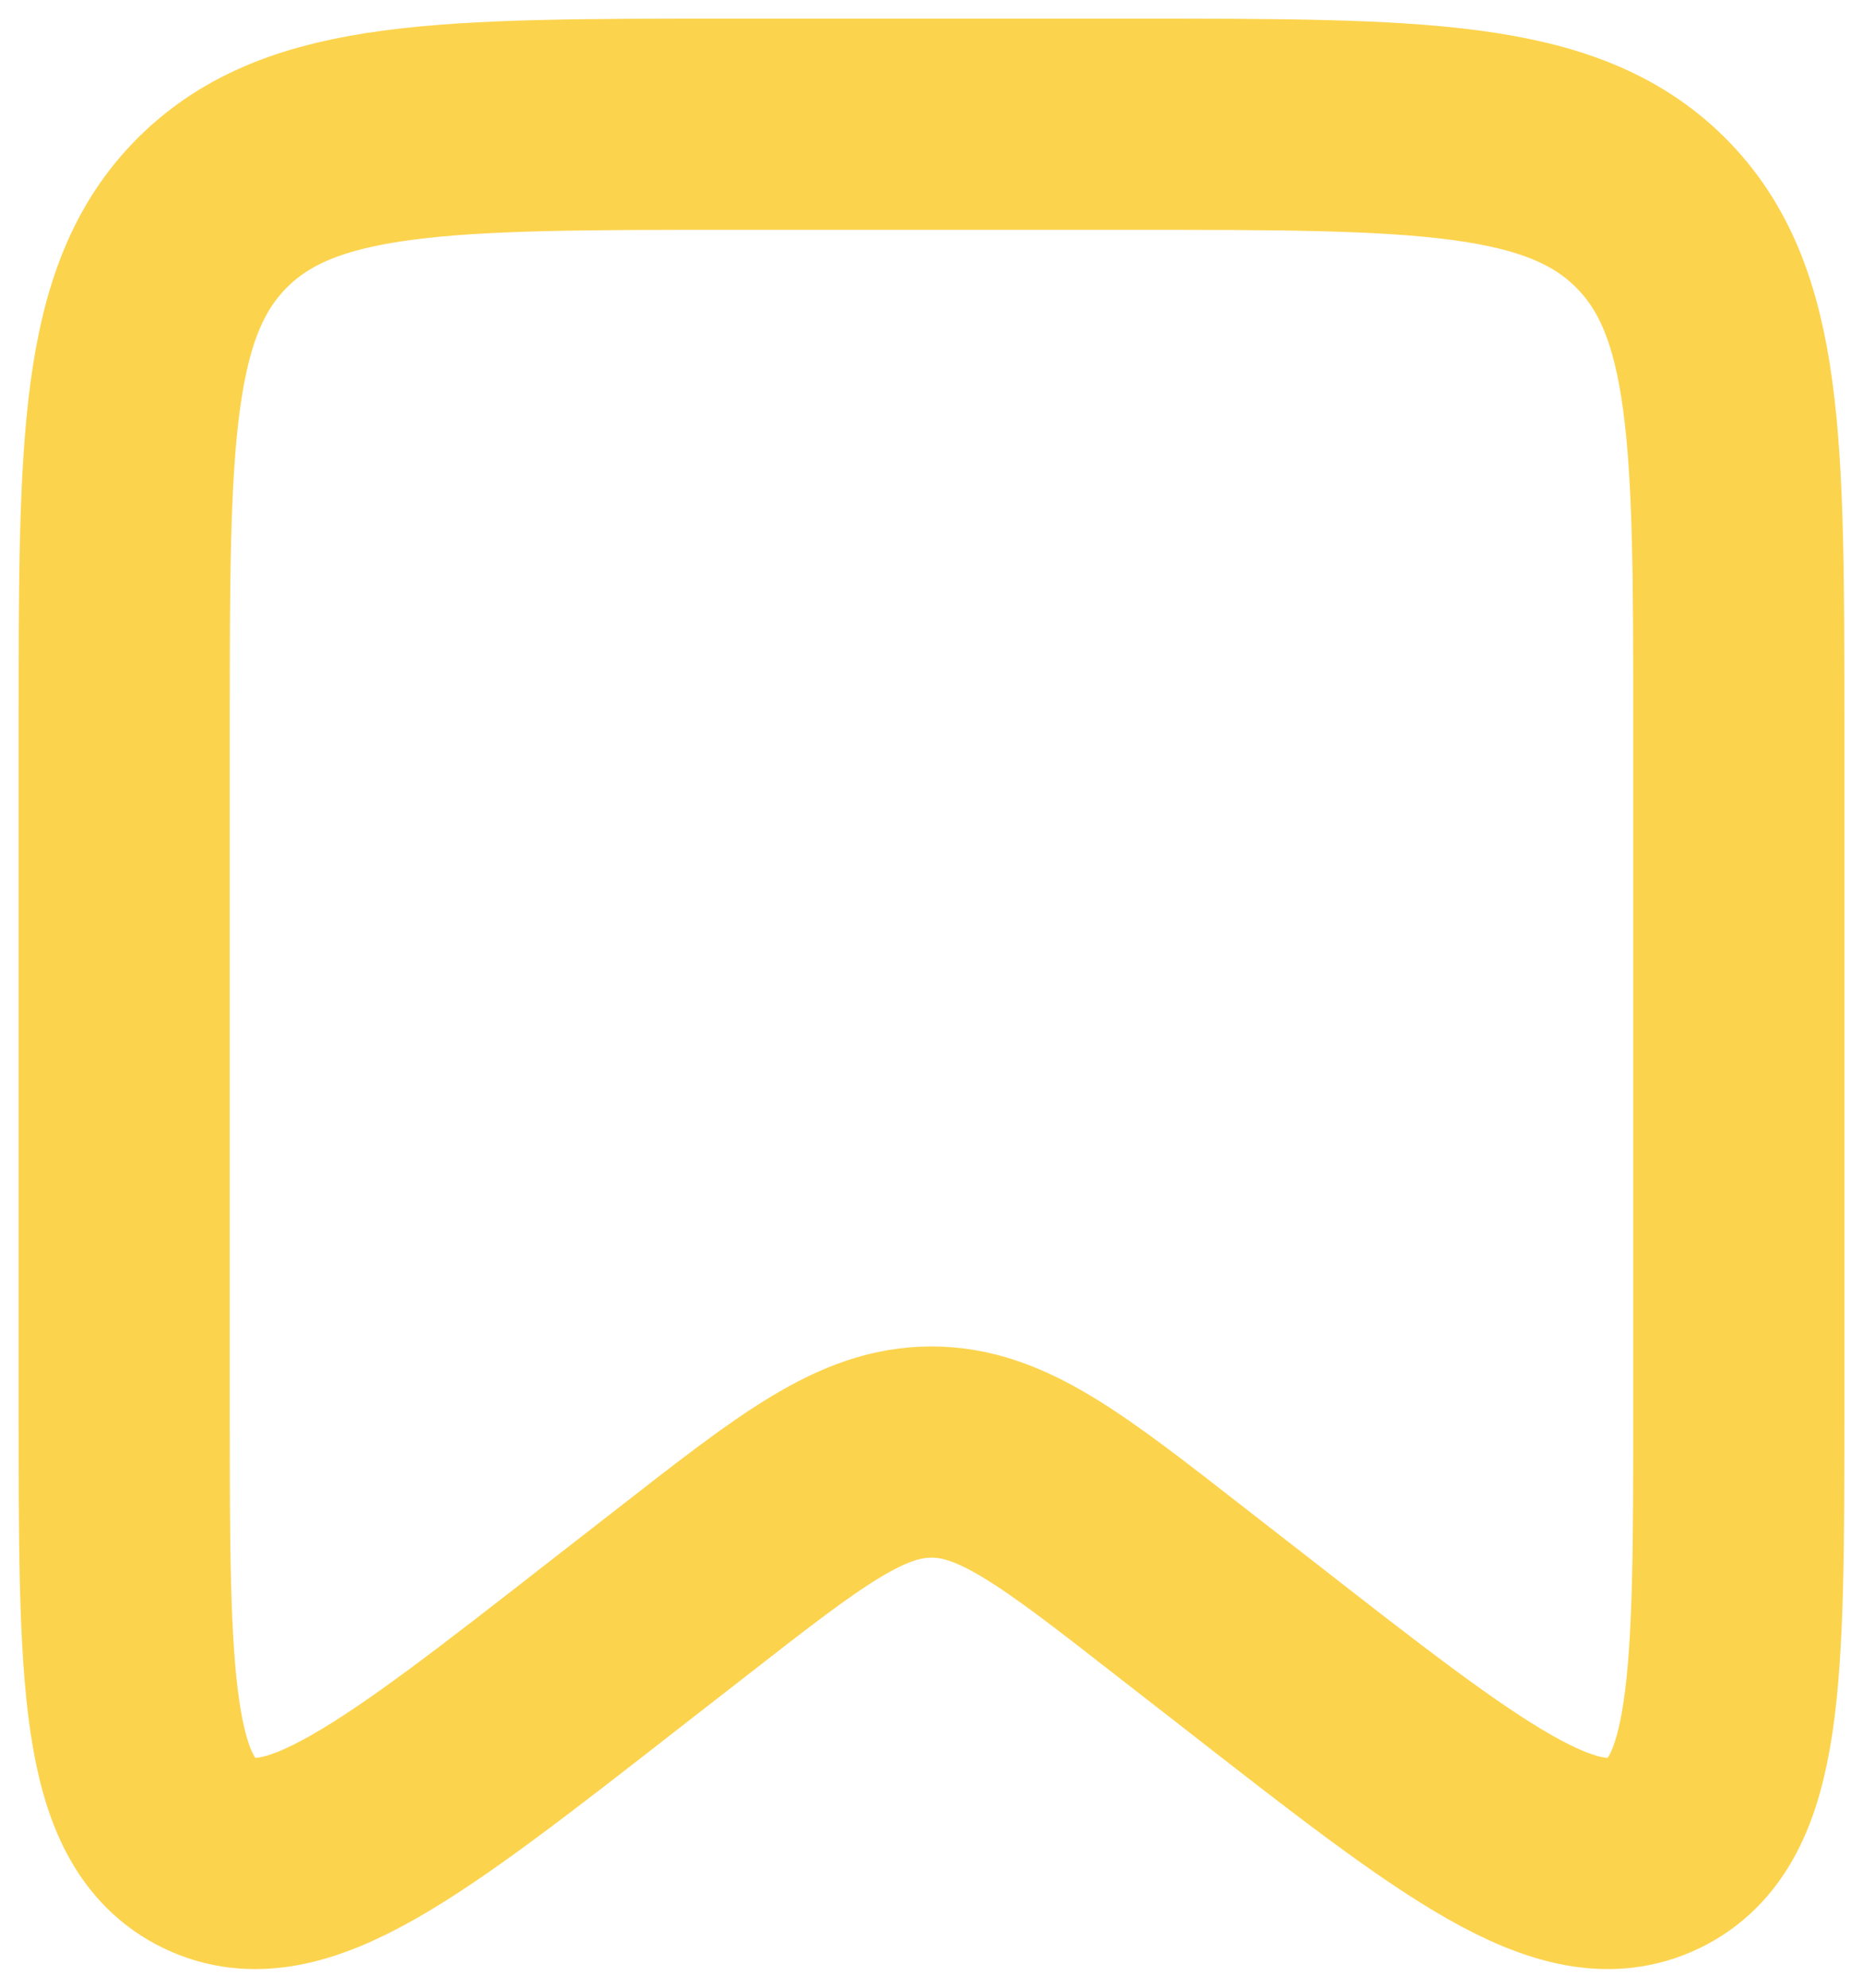 <svg width="15" height="16" viewBox="0 0 15 16" fill="none" xmlns="http://www.w3.org/2000/svg">
<path d="M1 5.837C1 3.557 1 2.417 1.714 1.708C2.428 1 3.577 1 5.875 1H9.125C11.423 1 12.572 1 13.286 1.708C14 2.417 14 3.557 14 5.837V11.341C14 13.504 14 14.585 13.314 14.916C12.628 15.247 11.771 14.579 10.057 13.242L9.508 12.815C8.544 12.063 8.062 11.688 7.5 11.688C6.938 11.688 6.456 12.063 5.492 12.815L4.943 13.242C3.229 14.579 2.372 15.247 1.686 14.916C1 14.585 1 13.504 1 11.341V5.837Z" stroke="#FCD34D" stroke-width="1.7"/>
</svg>
